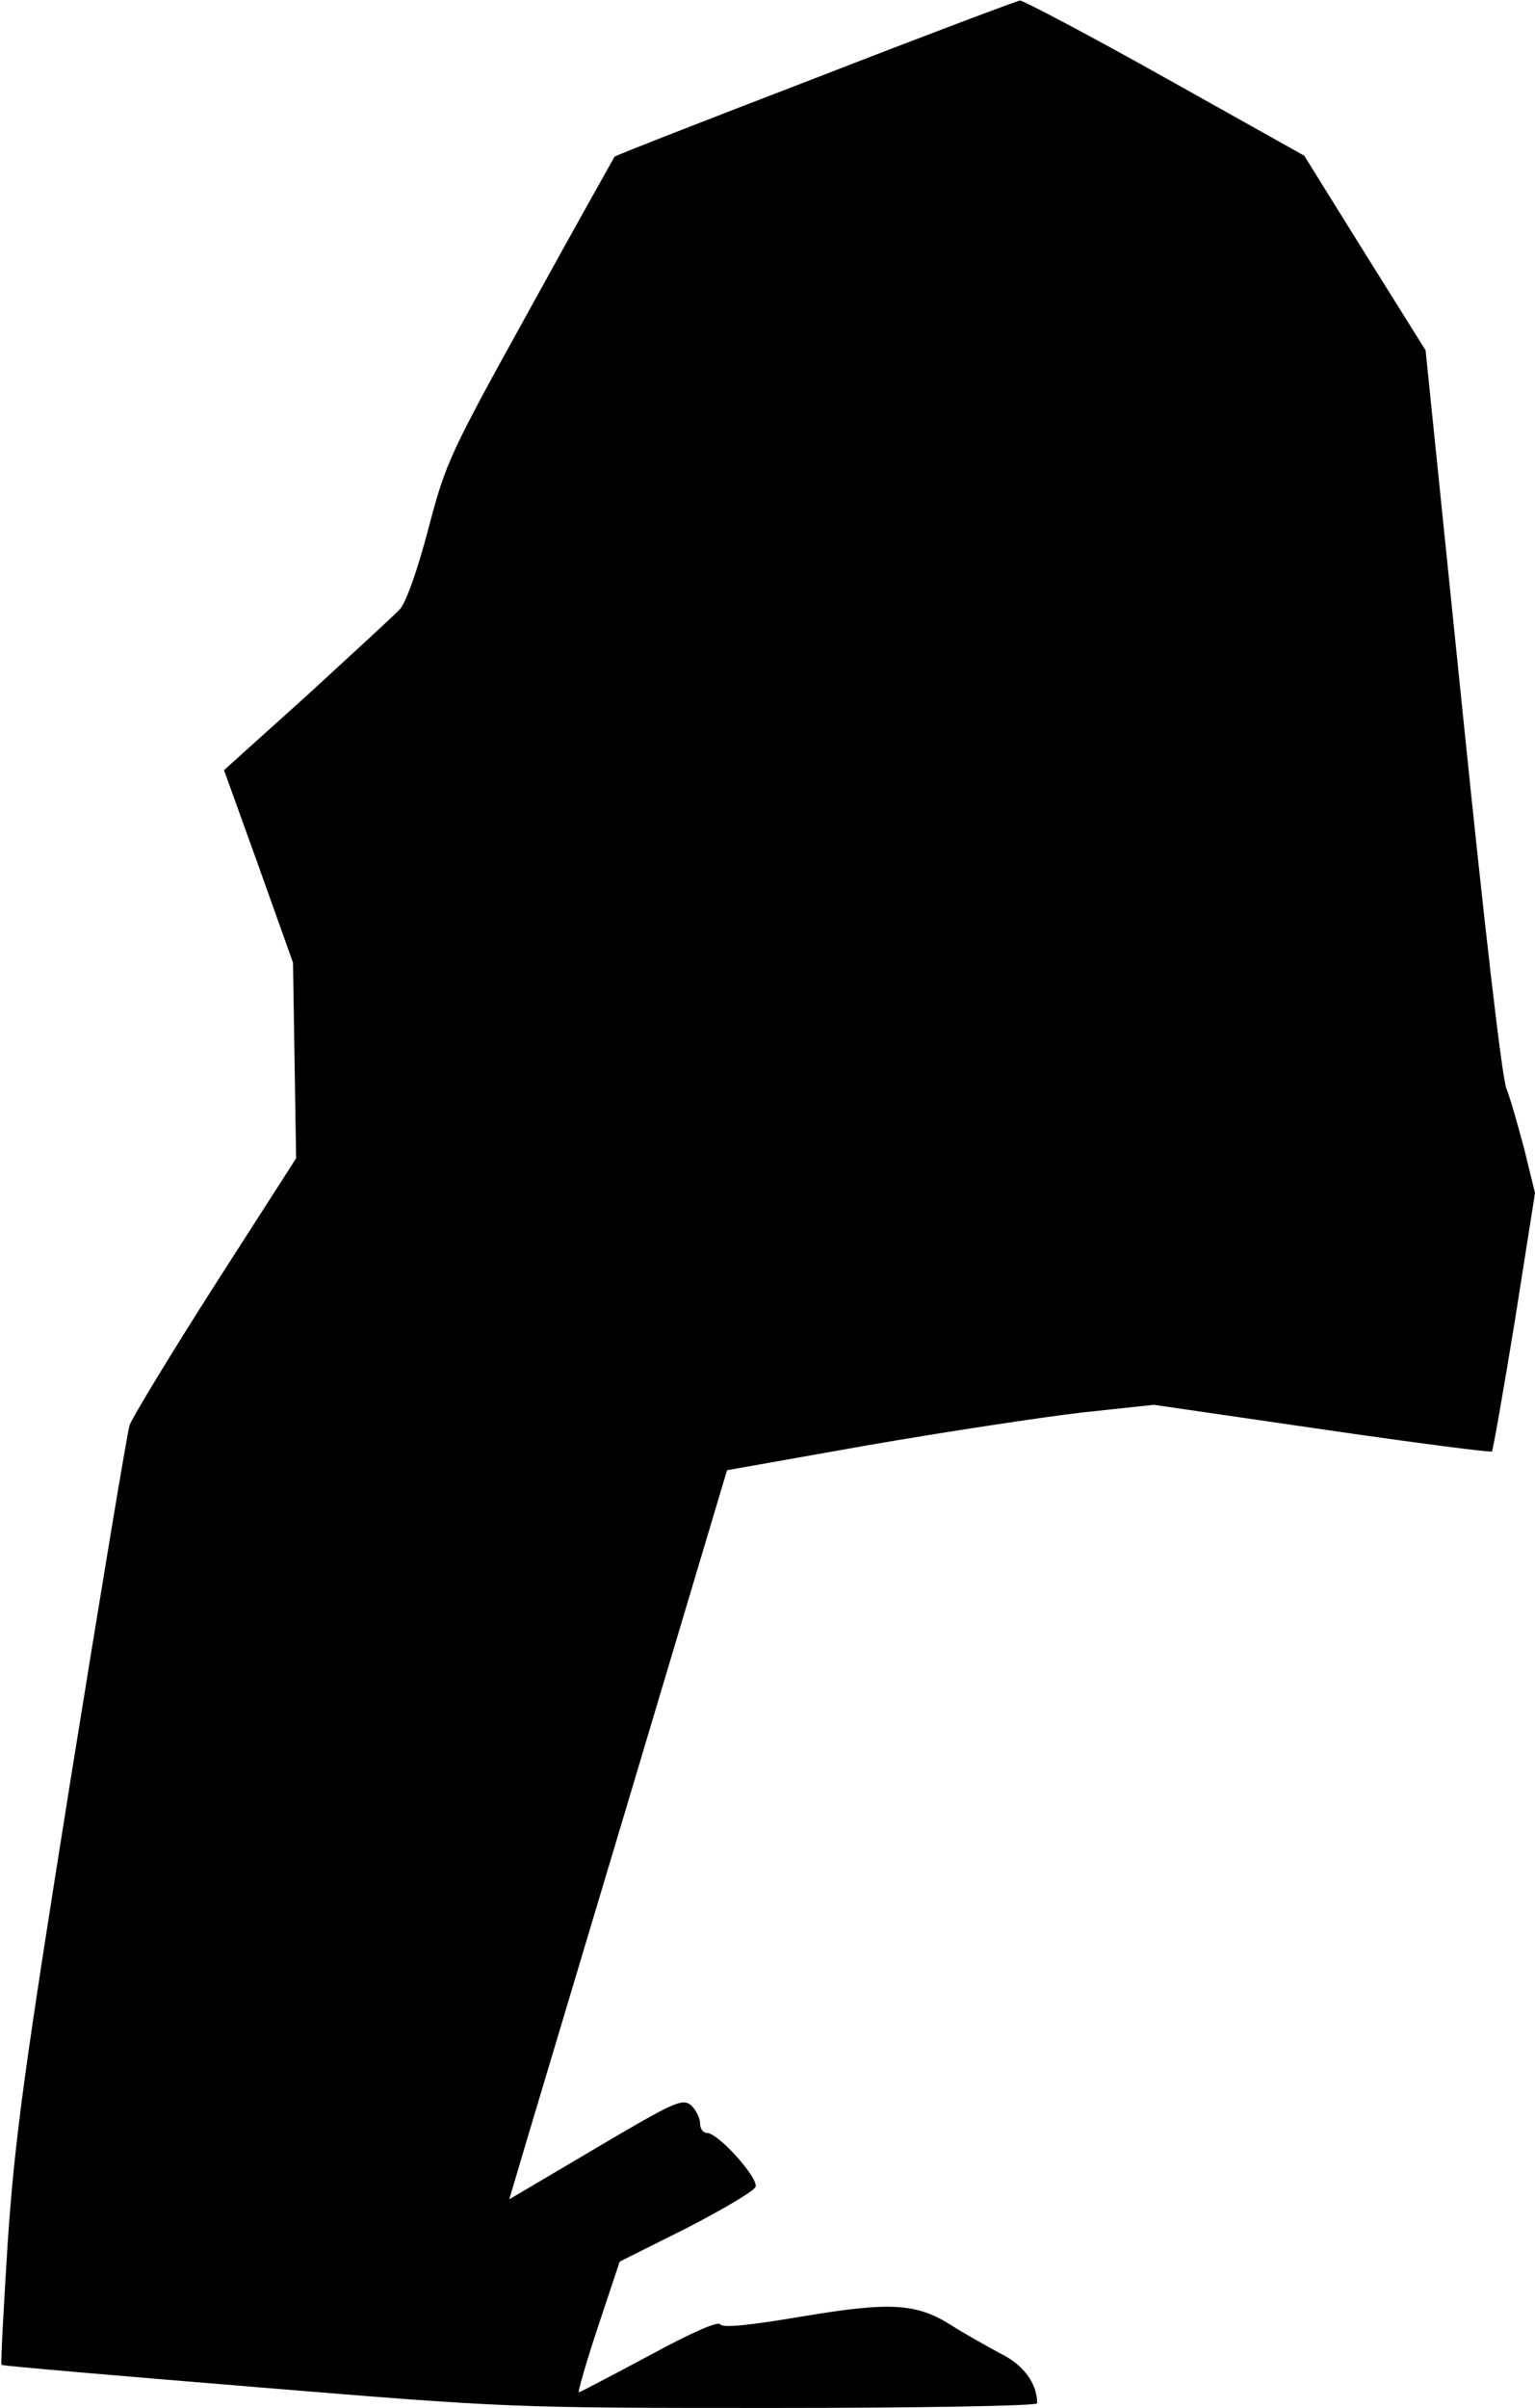 <?xml version="1.0" standalone="no"?>
<!DOCTYPE svg PUBLIC "-//W3C//DTD SVG 20010904//EN"
 "http://www.w3.org/TR/2001/REC-SVG-20010904/DTD/svg10.dtd">
<svg version="1.0" xmlns="http://www.w3.org/2000/svg"
 width="296pt" height="464pt" viewBox="0 0 296 464"
 preserveAspectRatio="xMidYMid meet">
<g transform="translate(0,464) scale(0.1,-0.1)"
fill="#000000" stroke="none">
<path fill="#000000" stroke="none" d="M1571 4489 c-211 -81 -385 -149 -386
-151 -1 -2 -75 -133 -163 -293 -155 -280 -162 -295 -196 -424 -21 -80 -43
-142 -55 -155 -11 -12 -92 -86 -179 -166 l-160 -144 67 -186 66 -185 3 -188 3
-189 -156 -243 c-85 -133 -159 -255 -165 -271 -5 -16 -56 -324 -114 -684 -90
-563 -107 -688 -121 -889 -8 -129 -14 -235 -12 -238 2 -2 224 -21 493 -43 485
-40 493 -40 997 -40 279 0 507 4 507 9 0 38 -26 74 -71 96 -26 14 -69 38 -94
54 -68 43 -117 46 -290 17 -101 -17 -151 -22 -156 -15 -4 7 -56 -16 -137 -60
-73 -39 -134 -71 -136 -71 -2 0 14 57 37 126 l42 126 128 64 c70 36 131 72
134 80 6 17 -72 104 -94 104 -7 0 -13 8 -13 18 0 11 -8 26 -17 35 -17 14 -31
8 -185 -83 l-166 -98 14 47 c7 25 102 341 210 702 l196 656 271 48 c150 26
335 54 412 63 l140 15 323 -47 c178 -26 326 -45 329 -43 2 3 22 116 44 251
l39 247 -20 82 c-12 45 -27 99 -35 119 -9 22 -43 319 -85 730 l-71 693 -117
187 -117 188 -268 150 c-148 83 -274 149 -280 149 -7 -1 -185 -68 -396 -150z"/>
</g>
</svg>
